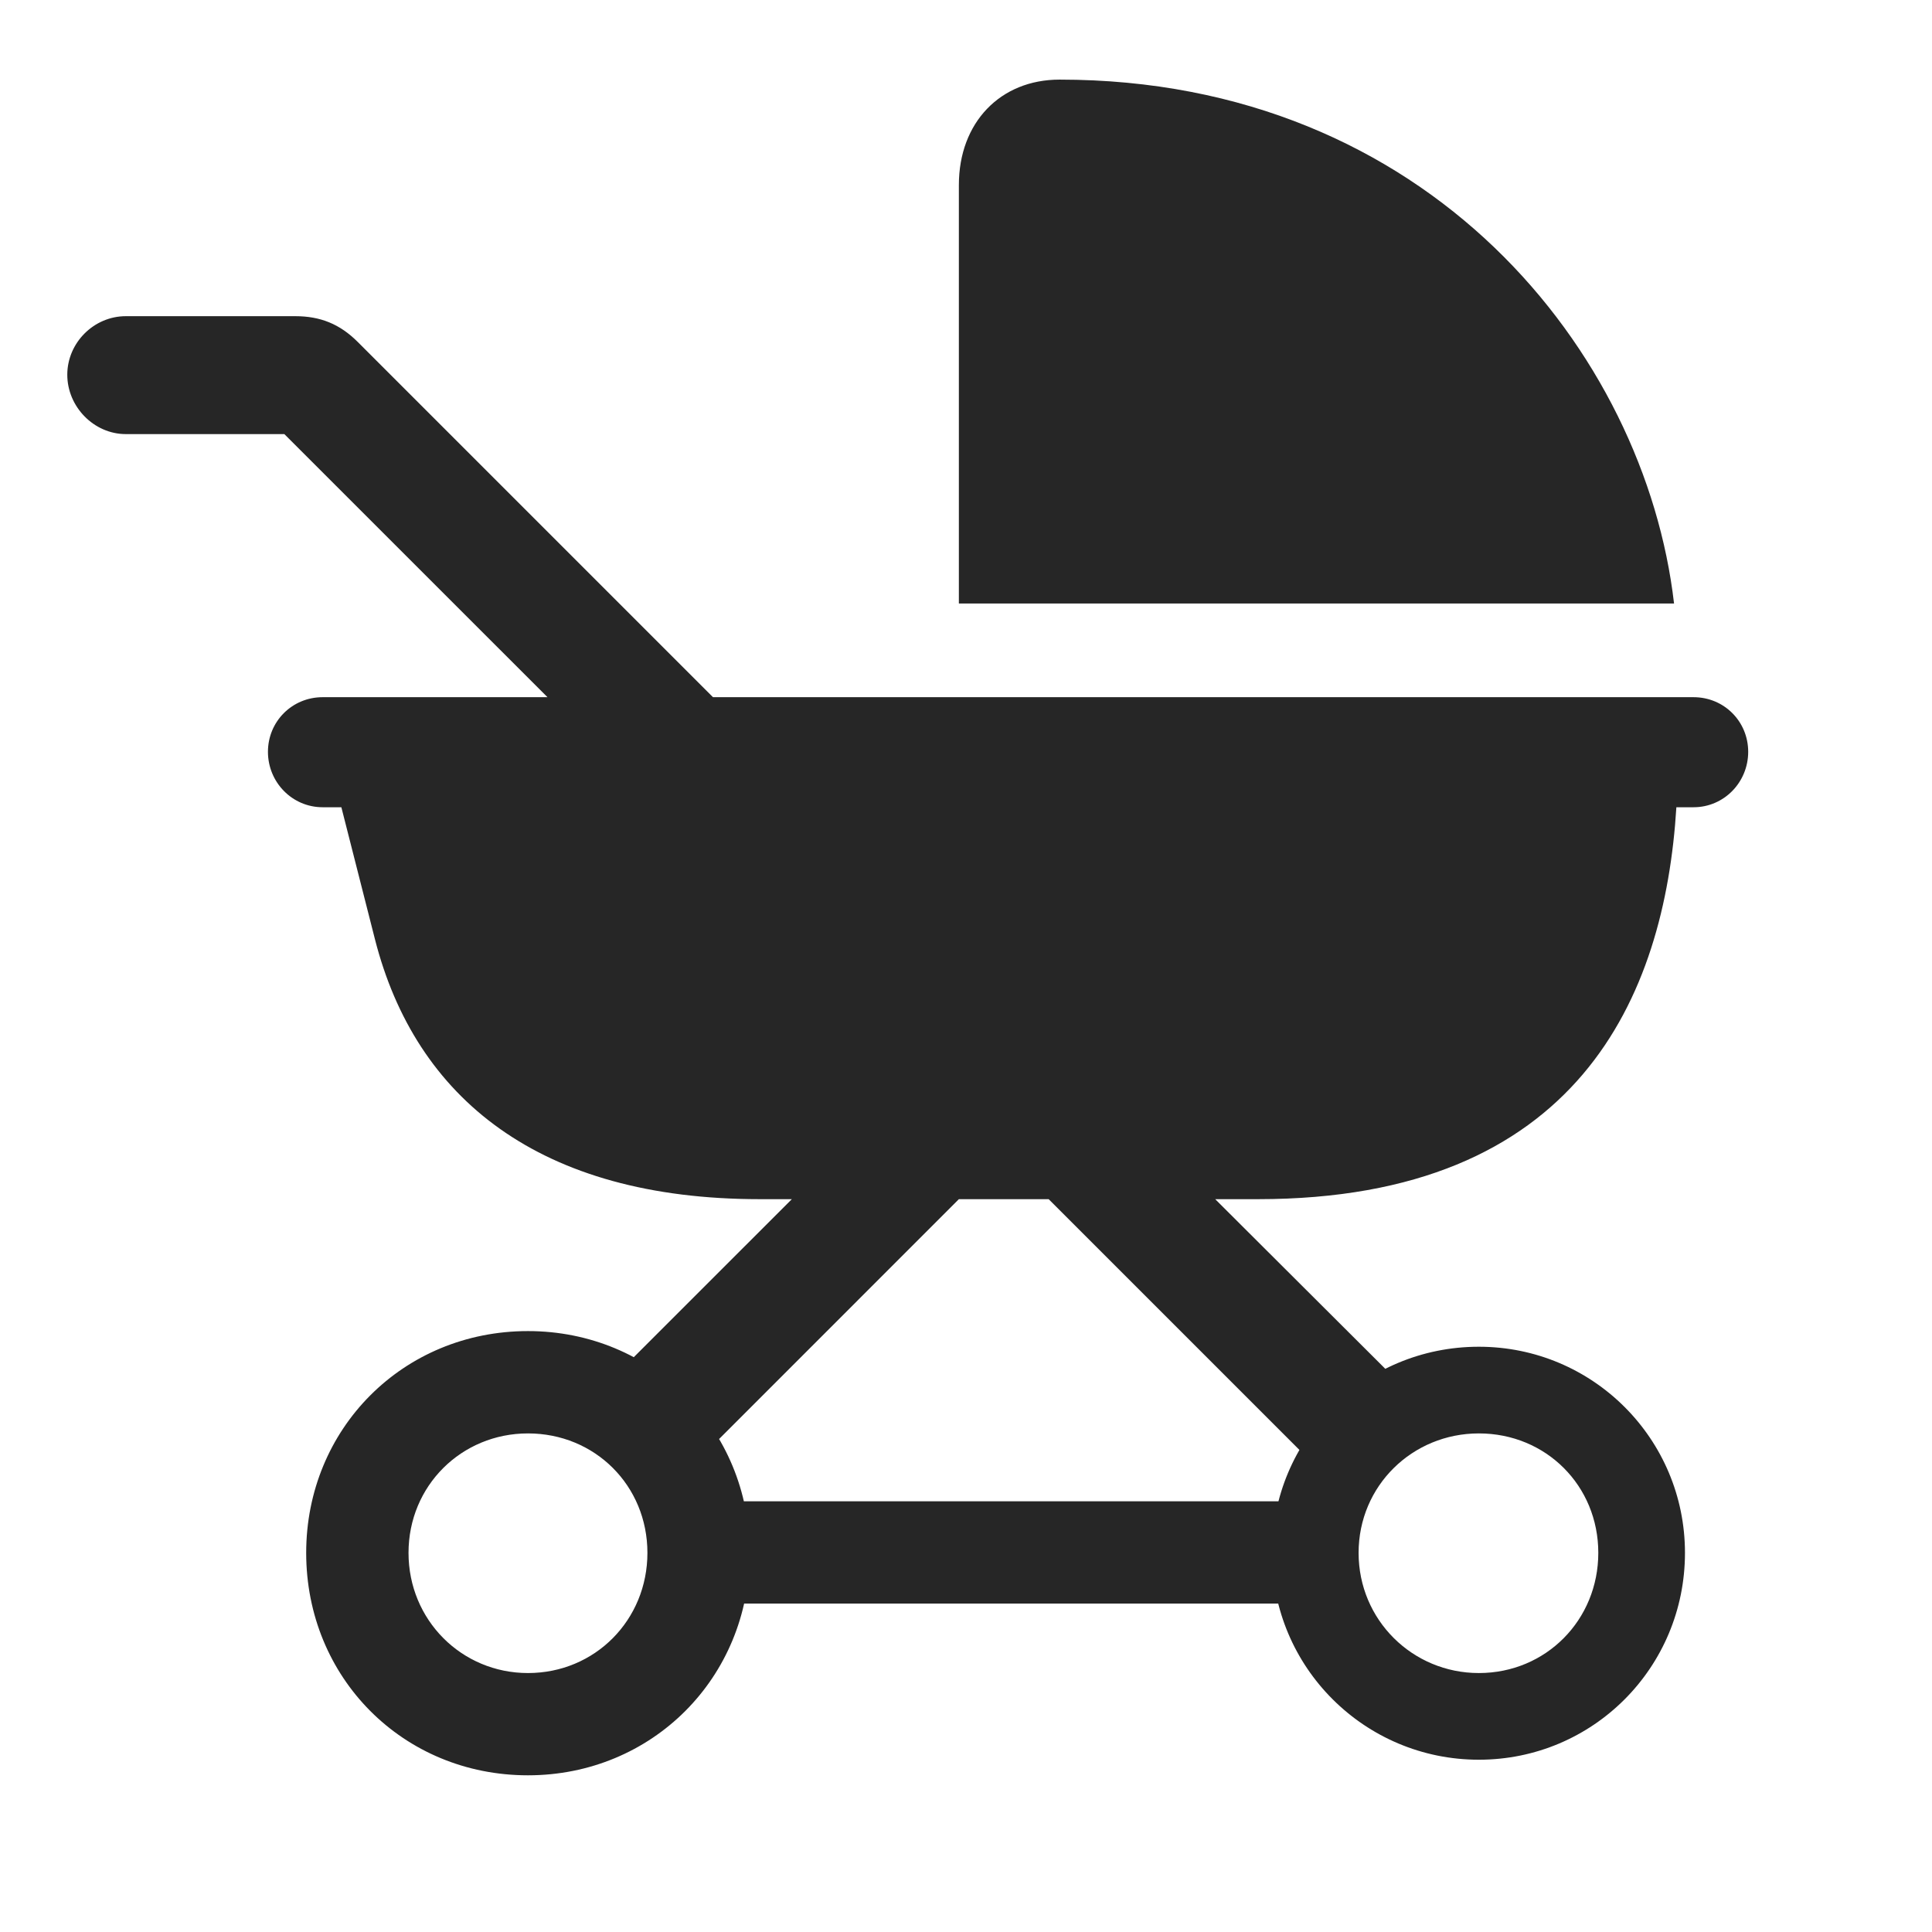 <svg width="29" height="29" viewBox="0 0 29 29" fill="currentColor" xmlns="http://www.w3.org/2000/svg">
<g clip-path="url(#clip0_2207_35817)">
<path d="M14.393 9.059H25.128C24.694 5.297 21.448 1.195 15.905 1.195C15.014 1.195 14.393 1.84 14.393 2.777V9.059ZM11.405 18H18.882C23.686 18 24.987 14.965 25.163 12.117H25.421C25.878 12.117 26.241 11.742 26.241 11.285C26.241 10.828 25.878 10.465 25.421 10.465H4.843C4.386 10.465 4.022 10.828 4.022 11.285C4.022 11.742 4.386 12.117 4.843 12.117H5.124L5.628 14.098C6.237 16.488 8.1 18 11.405 18ZM9.108 11.355H11.592L5.37 5.133C5.1 4.863 4.807 4.746 4.432 4.746H1.889C1.409 4.746 1.01 5.145 1.01 5.625C1.01 6.105 1.409 6.516 1.889 6.516H4.268L9.108 11.355ZM8.979 20.906L10.21 22.184L14.721 17.672L13.456 16.43L8.979 20.906ZM20.077 22.336L21.354 21.105L16.889 16.652L15.483 17.742L20.077 22.336ZM10.55 24.07H19.655V22.535H10.55V24.07ZM7.925 26.648C9.788 26.648 11.253 25.184 11.253 23.309C11.253 21.445 9.788 19.98 7.925 19.98C6.05 19.98 4.596 21.445 4.596 23.309C4.596 25.184 6.05 26.648 7.925 26.648ZM7.925 25.113C6.928 25.113 6.132 24.316 6.132 23.309C6.132 22.301 6.928 21.516 7.925 21.516C8.932 21.516 9.718 22.301 9.718 23.309C9.718 24.316 8.932 25.113 7.925 25.113ZM22.198 26.414C23.909 26.414 25.292 25.031 25.292 23.309C25.292 21.598 23.909 20.215 22.198 20.215C20.475 20.215 19.093 21.598 19.093 23.309C19.093 25.031 20.487 26.414 22.198 26.414ZM22.198 25.113C21.202 25.113 20.393 24.316 20.393 23.309C20.393 22.301 21.202 21.516 22.198 21.516C23.206 21.516 23.991 22.301 23.991 23.309C23.991 24.316 23.206 25.113 22.198 25.113Z" fill="currentColor" fill-opacity="0.85"/>
</g>
<defs>
<clipPath id="clip0_2207_35817">
<rect width="25.23" height="25.512" fill="currentColor" transform="translate(1.01 1.137)"/>
</clipPath>
</defs>
</svg>
